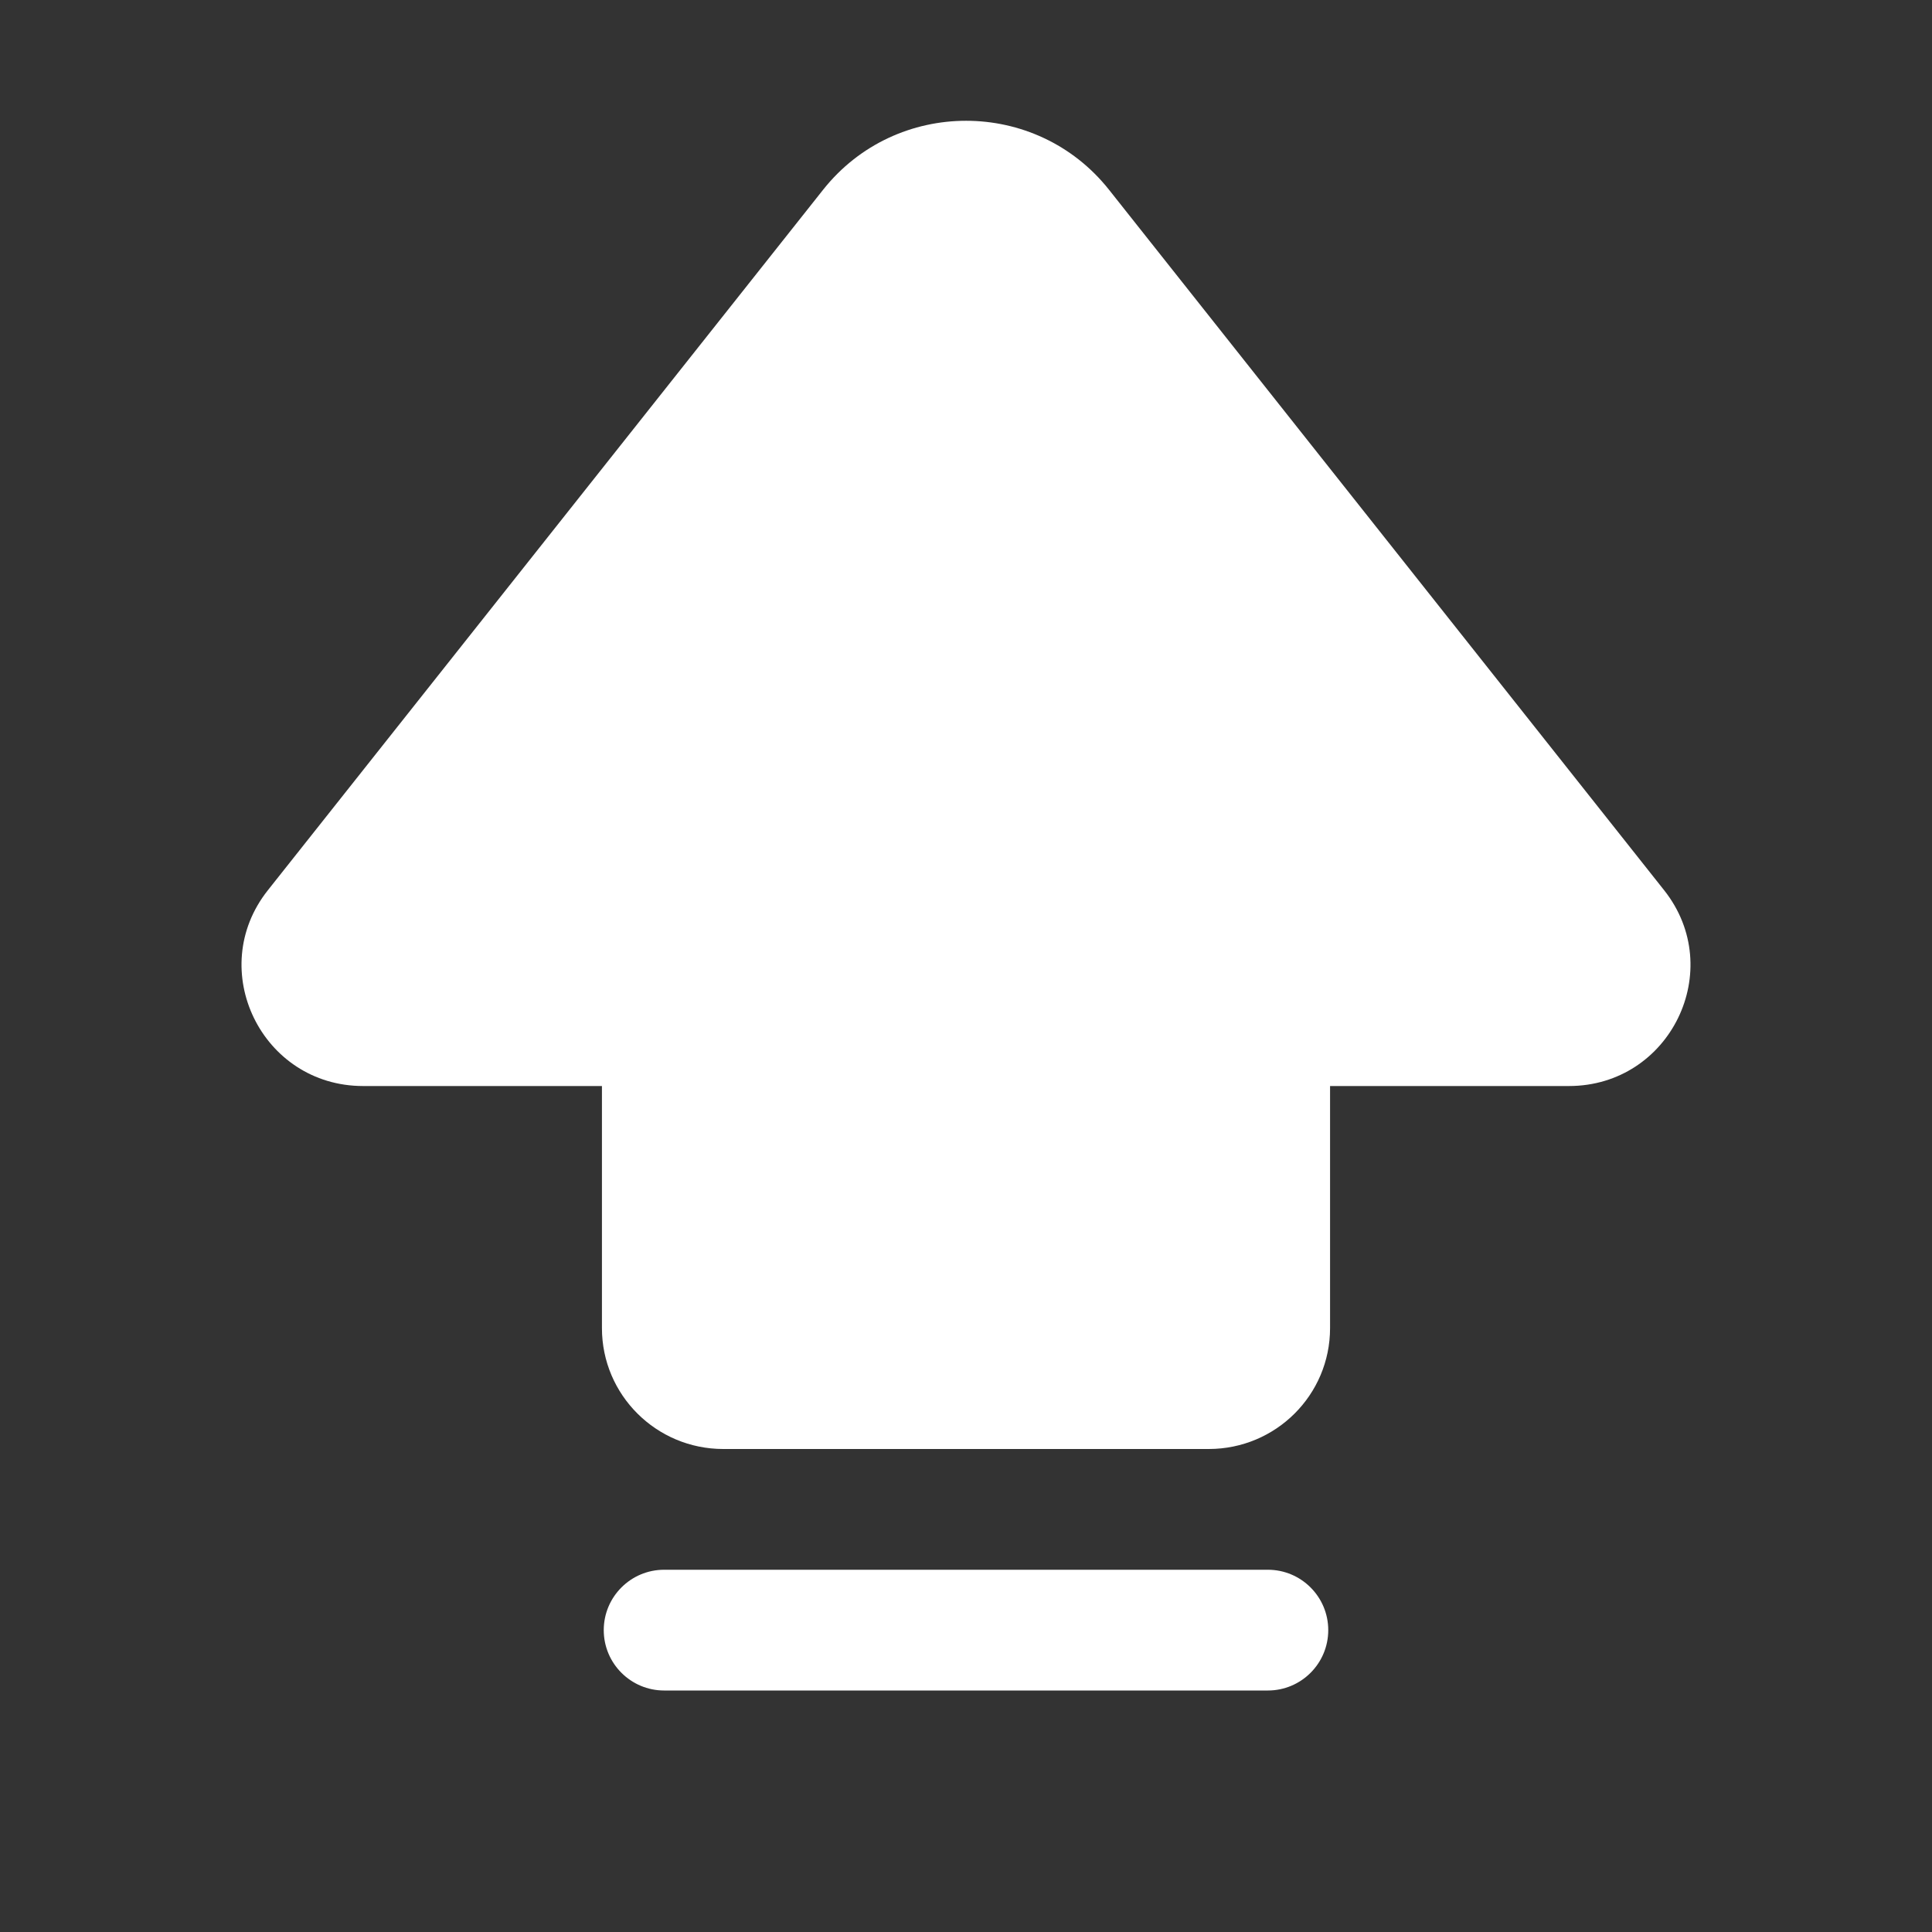 <svg width="16" height="16" viewBox="0 0 16 16" fill="none" xmlns="http://www.w3.org/2000/svg">
<rect x="0" y="0" width="16" height="16" fill="#333333" stroke="none"/>
<path d="M6.817 1.571C7.421 0.81 8.58 0.81 9.184 1.571L13.782 7.373C14.302 8.03 13.833 8.994 12.993 8.994H11.015L11.015 10.999C11.015 11.552 10.566 12 10.01 12H5.99C5.435 12 4.985 11.552 4.985 10.999L4.985 8.994H3.007C2.167 8.994 1.698 8.029 2.218 7.373L6.817 1.571ZM5.5 13C5.224 13 5 13.224 5 13.5C5 13.776 5.224 14 5.5 14H10.5C10.776 14 11 13.776 11 13.5C11 13.224 10.776 13 10.5 13H5.5Z" fill="#ffffff"/>
</svg>
